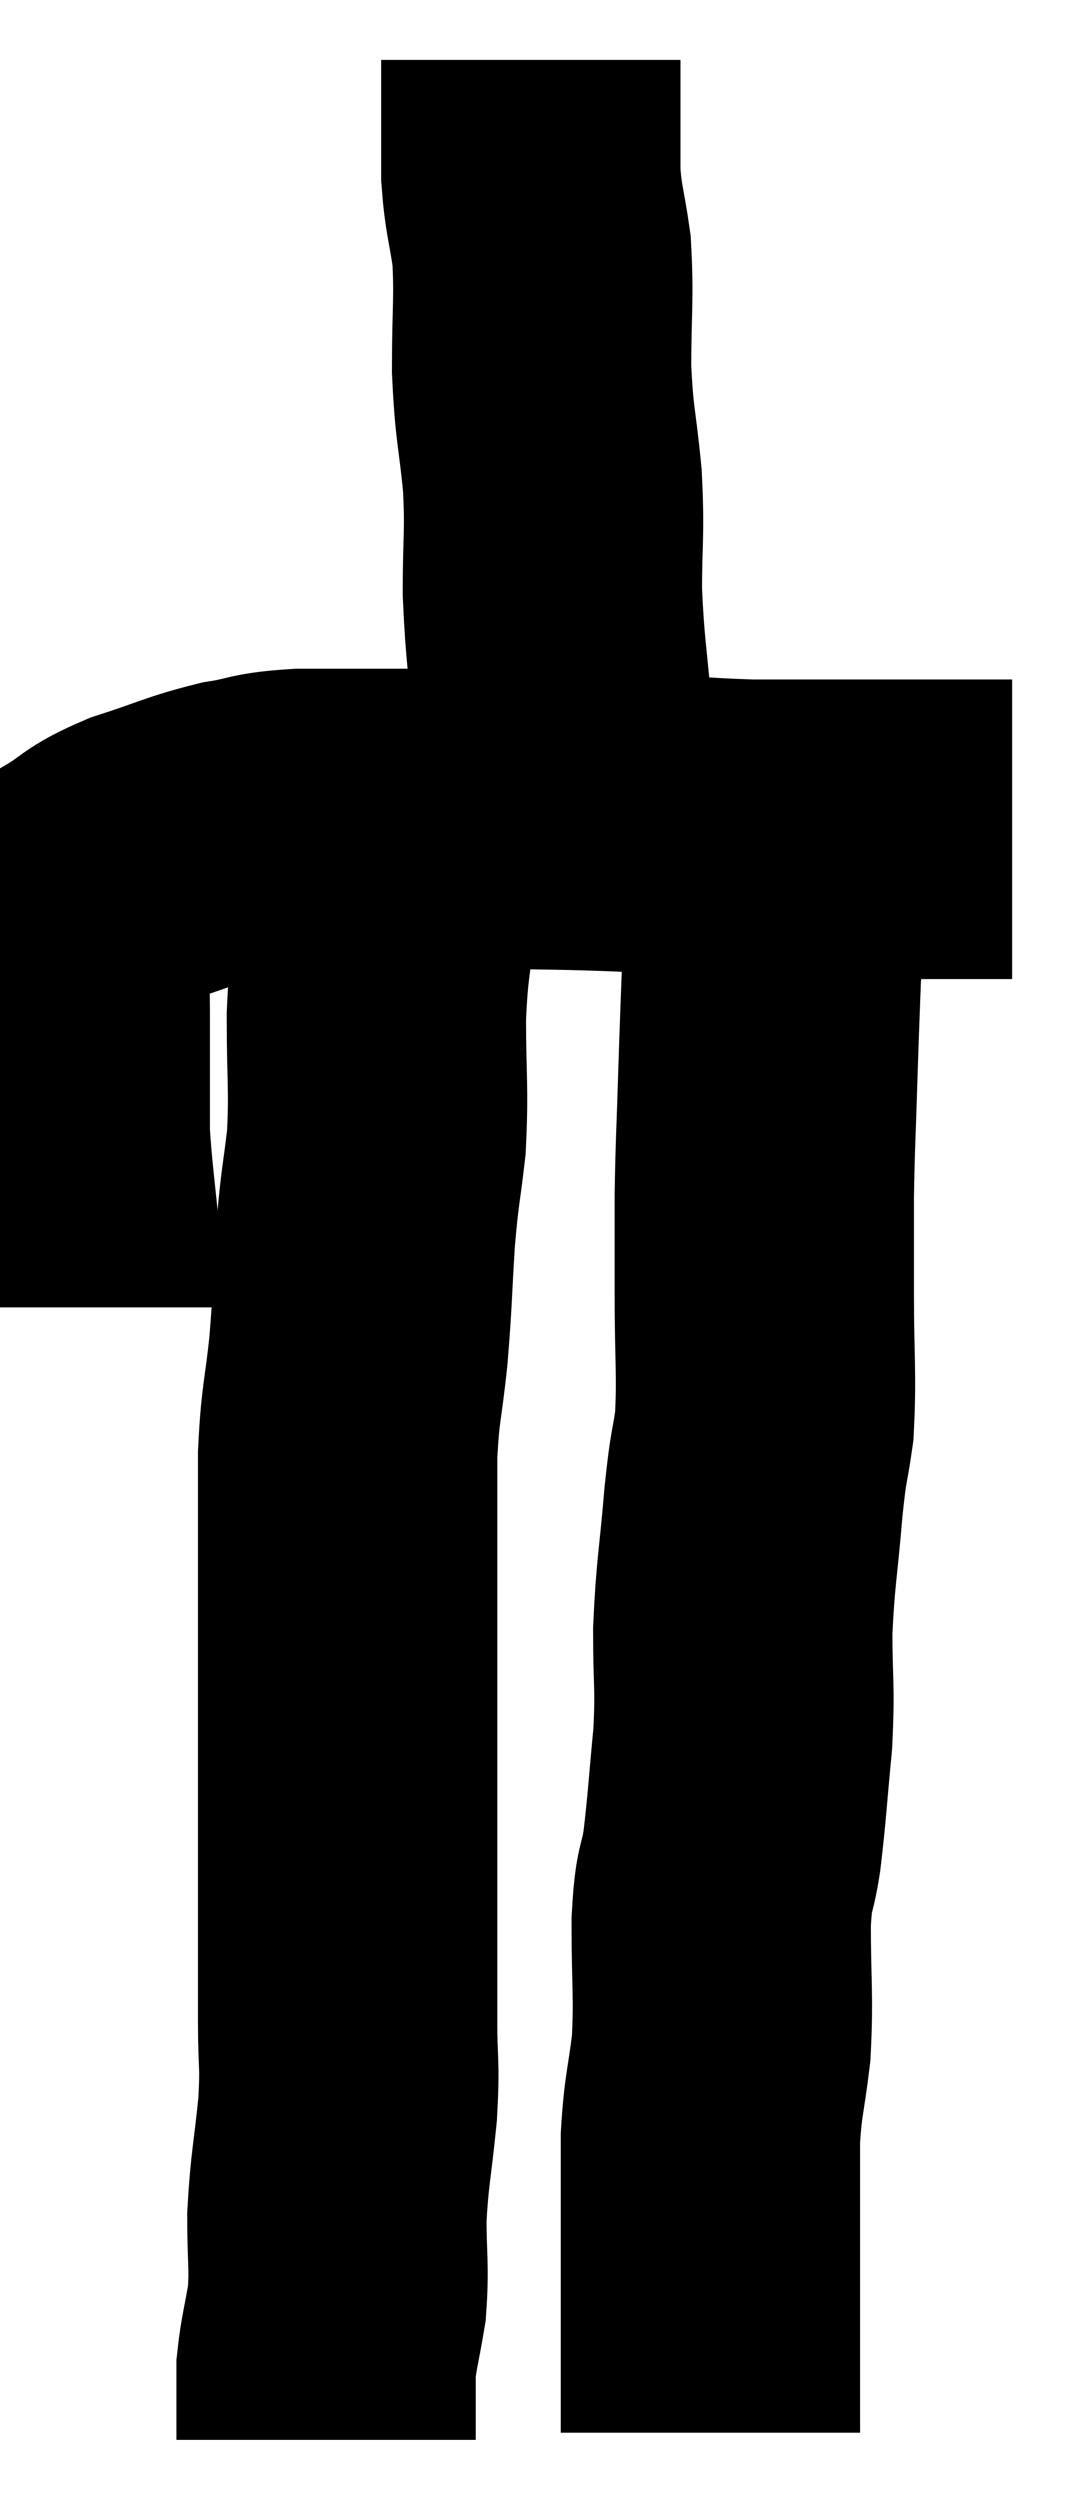 <svg xmlns="http://www.w3.org/2000/svg" viewBox="12.733 2.72 17.907 41.72" width="17.907" height="41.72"><path d="M 13.92 24.54 C 13.92 24.06, 13.965 24.3, 13.92 23.58 C 13.83 22.62, 13.785 22.365, 13.74 21.66 C 13.74 21.21, 13.74 21.255, 13.74 20.76 C 13.74 20.22, 13.74 20.175, 13.74 19.68 C 13.74 19.23, 13.725 19.17, 13.74 18.78 C 13.77 18.45, 13.71 18.405, 13.8 18.12 C 13.95 17.88, 13.77 17.91, 14.1 17.64 C 14.61 17.34, 14.49 17.31, 15.12 17.04 C 15.87 16.8, 15.96 16.725, 16.62 16.56 C 17.19 16.47, 17.055 16.425, 17.76 16.38 C 18.6 16.38, 18.69 16.38, 19.44 16.38 C 20.1 16.38, 19.815 16.365, 20.76 16.38 C 21.99 16.41, 22.095 16.395, 23.22 16.44 C 24.24 16.5, 24.345 16.53, 25.26 16.56 C 26.07 16.56, 26.205 16.56, 26.88 16.56 C 27.42 16.56, 27.42 16.56, 27.96 16.56 C 28.5 16.56, 28.65 16.56, 29.04 16.56 C 29.28 16.56, 29.37 16.56, 29.52 16.56 C 29.58 16.56, 29.61 16.56, 29.64 16.56 L 29.64 16.56" fill="none" stroke="black" stroke-width="5"></path><path d="M 21.9 16.44 C 22.02 16.29, 22.08 16.545, 22.14 16.14 C 22.14 15.48, 22.185 15.705, 22.14 14.82 C 22.05 13.71, 22.005 13.62, 21.96 12.6 C 21.96 11.67, 22.005 11.67, 21.96 10.74 C 21.87 9.81, 21.825 9.84, 21.78 8.88 C 21.78 7.89, 21.825 7.71, 21.78 6.9 C 21.69 6.27, 21.645 6.24, 21.6 5.64 C 21.6 5.07, 21.6 4.935, 21.6 4.5 C 21.6 4.2, 21.6 4.095, 21.6 3.9 C 21.6 3.81, 21.6 3.765, 21.6 3.72 L 21.6 3.72" fill="none" stroke="black" stroke-width="5"></path><path d="M 19.2 16.56 C 19.2 17.19, 19.245 17.04, 19.2 17.82 C 19.11 18.75, 19.065 18.69, 19.02 19.68 C 19.02 20.73, 19.065 20.865, 19.02 21.78 C 18.93 22.56, 18.915 22.47, 18.84 23.34 C 18.78 24.3, 18.795 24.345, 18.72 25.26 C 18.63 26.13, 18.585 26.1, 18.54 27 C 18.54 27.93, 18.54 28.095, 18.54 28.86 C 18.54 29.46, 18.54 29.325, 18.54 30.06 C 18.54 30.93, 18.54 30.81, 18.54 31.8 C 18.54 32.91, 18.54 32.85, 18.54 34.02 C 18.54 35.25, 18.54 35.505, 18.54 36.48 C 18.54 37.2, 18.585 37.11, 18.54 37.92 C 18.45 38.82, 18.405 38.91, 18.36 39.72 C 18.36 40.44, 18.405 40.53, 18.36 41.16 C 18.27 41.7, 18.225 41.82, 18.18 42.24 C 18.18 42.54, 18.18 42.54, 18.18 42.84 C 18.18 43.14, 18.18 43.29, 18.18 43.44 C 18.18 43.44, 18.18 43.44, 18.18 43.44 C 18.18 43.44, 18.18 43.44, 18.18 43.44 C 18.18 43.44, 18.18 43.44, 18.18 43.44 L 18.18 43.44" fill="none" stroke="black" stroke-width="5"></path><path d="M 25.92 16.38 C 25.77 17.67, 25.71 17.895, 25.62 18.96 C 25.59 19.8, 25.59 19.71, 25.56 20.64 C 25.53 21.66, 25.515 21.765, 25.5 22.68 C 25.5 23.49, 25.5 23.34, 25.5 24.3 C 25.5 25.41, 25.545 25.65, 25.5 26.52 C 25.41 27.15, 25.41 26.925, 25.32 27.78 C 25.23 28.86, 25.185 28.95, 25.14 29.94 C 25.14 30.84, 25.185 30.825, 25.14 31.74 C 25.05 32.67, 25.05 32.835, 24.96 33.6 C 24.87 34.2, 24.825 33.975, 24.78 34.8 C 24.78 35.85, 24.825 36, 24.78 36.9 C 24.69 37.65, 24.645 37.665, 24.6 38.4 C 24.6 39.12, 24.6 39.21, 24.6 39.84 C 24.6 40.38, 24.6 40.47, 24.6 40.92 C 24.6 41.28, 24.6 41.265, 24.6 41.64 C 24.6 42.03, 24.6 42.075, 24.6 42.42 C 24.6 42.72, 24.6 42.795, 24.6 43.02 C 24.6 43.17, 24.6 43.245, 24.6 43.32 C 24.6 43.32, 24.6 43.32, 24.6 43.32 L 24.6 43.32" fill="none" stroke="black" stroke-width="5"></path></svg>